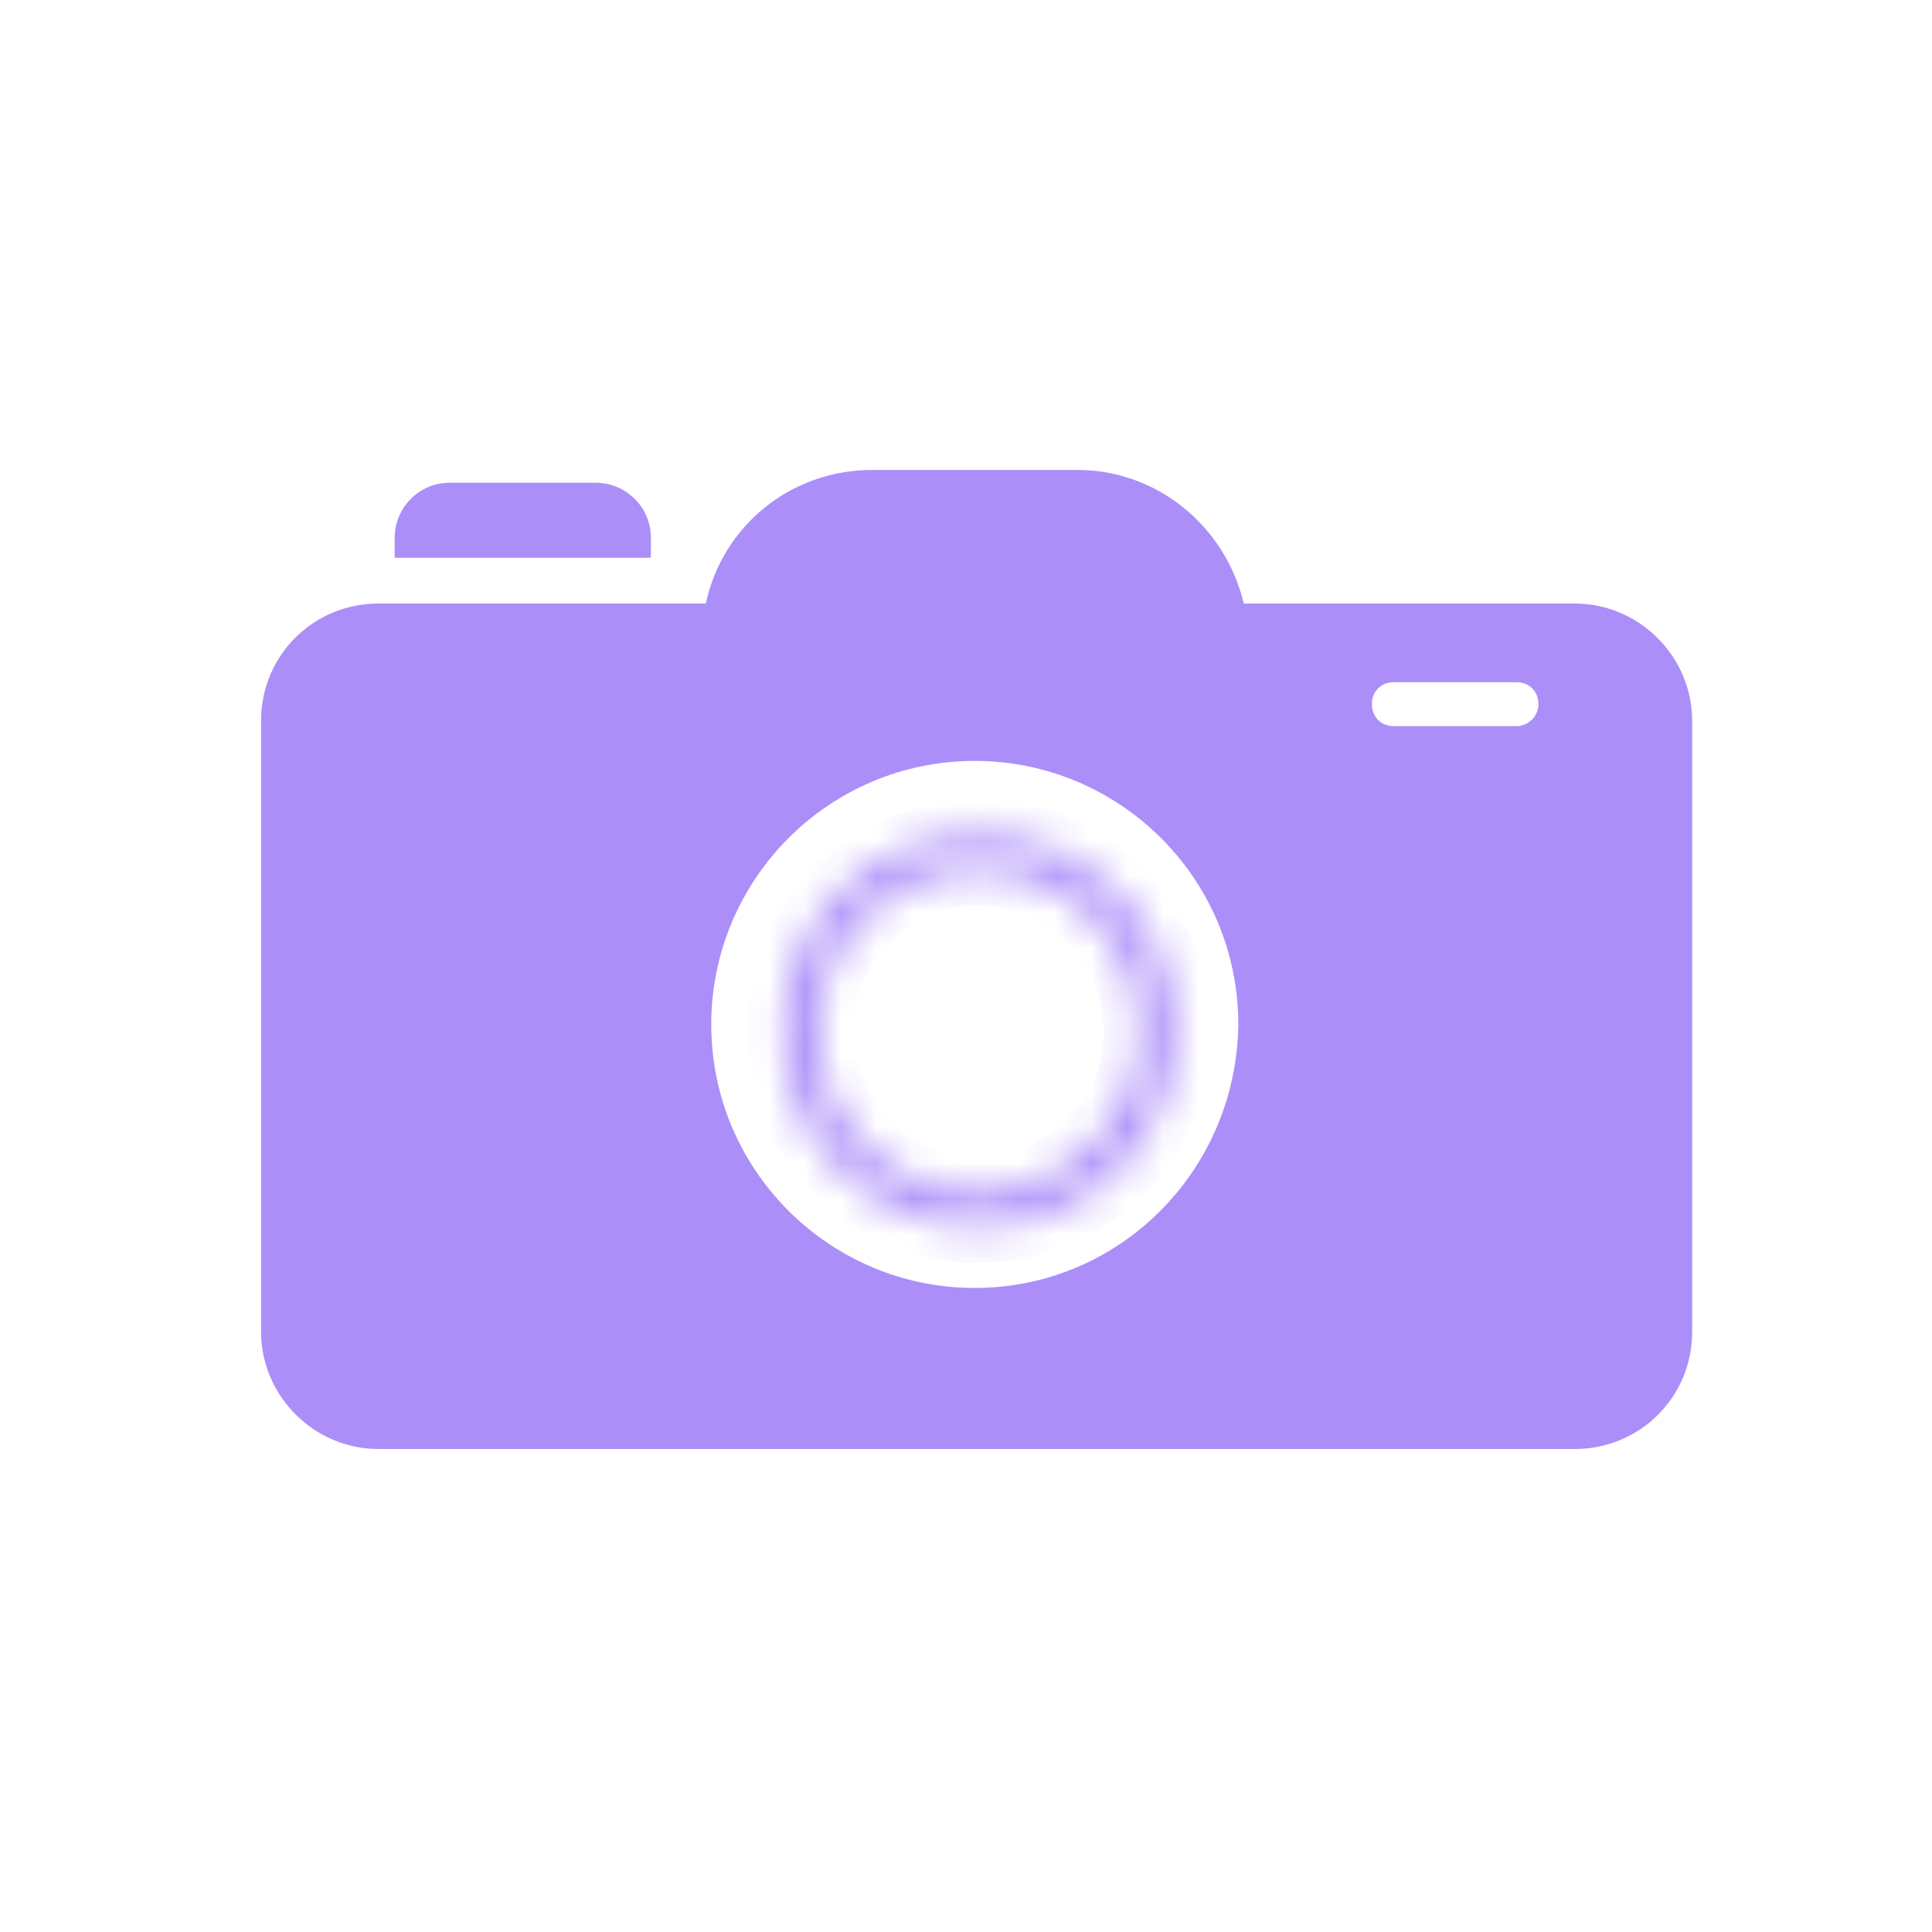 <svg width="54" height="54" viewBox="0 0 54 54" fill="none" xmlns="http://www.w3.org/2000/svg">
<path d="M12.566 13.493C11.696 13.493 11.031 14.209 11.031 15.028V15.59H18.192V15.028C18.192 14.158 17.476 13.493 16.657 13.493H12.566Z" fill="#AC8EF9"/>
<mask id="path-2-inside-1_37_59" fill="white">
<path d="M21.892 28.824C21.892 31.827 24.324 34.297 27.365 34.297C30.367 34.297 32.838 31.865 32.838 28.824C32.838 25.822 30.405 23.351 27.365 23.351C24.324 23.351 21.892 25.784 21.892 28.824ZM31.85 28.824C31.85 30.078 31.356 31.181 30.519 32.017C29.721 32.815 28.581 33.347 27.327 33.347C26.073 33.347 24.971 32.853 24.172 32.017C23.374 31.219 22.842 30.078 22.842 28.824C22.842 27.57 23.336 26.468 24.172 25.632C24.971 24.834 26.111 24.302 27.327 24.302C28.581 24.302 29.683 24.796 30.519 25.632C31.356 26.468 31.85 27.57 31.85 28.824Z"/>
</mask>
<path d="M24.172 32.017L24.896 31.326L24.888 31.318L24.879 31.31L24.172 32.017ZM20.892 28.824C20.892 32.375 23.767 35.297 27.365 35.297V33.297C24.881 33.297 22.892 31.279 22.892 28.824H20.892ZM27.365 35.297C30.915 35.297 33.838 32.422 33.838 28.824H31.838C31.838 31.308 29.82 33.297 27.365 33.297V35.297ZM33.838 28.824C33.838 25.274 30.962 22.351 27.365 22.351V24.351C29.849 24.351 31.838 26.369 31.838 28.824H33.838ZM27.365 22.351C23.772 22.351 20.892 25.232 20.892 28.824H22.892C22.892 26.336 24.877 24.351 27.365 24.351V22.351ZM30.85 28.824C30.85 29.8 30.47 30.652 29.812 31.31L31.227 32.724C32.241 31.71 32.85 30.357 32.85 28.824H30.85ZM29.812 31.31C29.188 31.934 28.297 32.347 27.327 32.347V34.347C28.865 34.347 30.255 33.696 31.227 32.724L29.812 31.31ZM27.327 32.347C26.347 32.347 25.506 31.965 24.896 31.326L23.449 32.707C24.435 33.741 25.799 34.347 27.327 34.347V32.347ZM24.879 31.31C24.255 30.685 23.842 29.794 23.842 28.824H21.842C21.842 30.363 22.493 31.752 23.465 32.724L24.879 31.31ZM23.842 28.824C23.842 27.848 24.221 26.997 24.879 26.339L23.465 24.925C22.451 25.939 21.842 27.292 21.842 28.824H23.842ZM24.879 26.339C25.507 25.711 26.399 25.302 27.327 25.302V23.302C25.822 23.302 24.434 23.956 23.465 24.925L24.879 26.339ZM27.327 25.302C28.303 25.302 29.154 25.681 29.812 26.339L31.227 24.925C30.212 23.91 28.859 23.302 27.327 23.302V25.302ZM29.812 26.339C30.47 26.997 30.85 27.848 30.85 28.824H32.85C32.85 27.292 32.241 25.939 31.227 24.925L29.812 26.339Z" fill="#AC8EF9" mask="url(#path-2-inside-1_37_59)"/>
<path d="M34.764 16.869C34.253 14.721 32.36 13.135 30.11 13.135H24.381C22.079 13.135 20.187 14.721 19.727 16.869H10.571C8.781 16.869 7.297 18.301 7.297 20.143V37.226C7.297 39.017 8.781 40.5 10.571 40.5H44.022C45.813 40.5 47.296 39.068 47.296 37.226V20.143C47.296 18.352 45.813 16.869 44.022 16.869H34.764ZM27.245 35.999C23.205 35.999 19.88 32.725 19.88 28.633C19.88 24.593 23.154 21.268 27.245 21.268C31.286 21.268 34.611 24.541 34.611 28.633C34.56 32.725 31.286 35.999 27.245 35.999ZM42.386 20.296H38.959C38.601 20.296 38.345 20.04 38.345 19.682C38.345 19.324 38.601 19.068 38.959 19.068H42.386C42.744 19.068 42.999 19.324 42.999 19.682C42.999 20.04 42.693 20.296 42.386 20.296Z" fill="#AC8EF9"/>
</svg>
